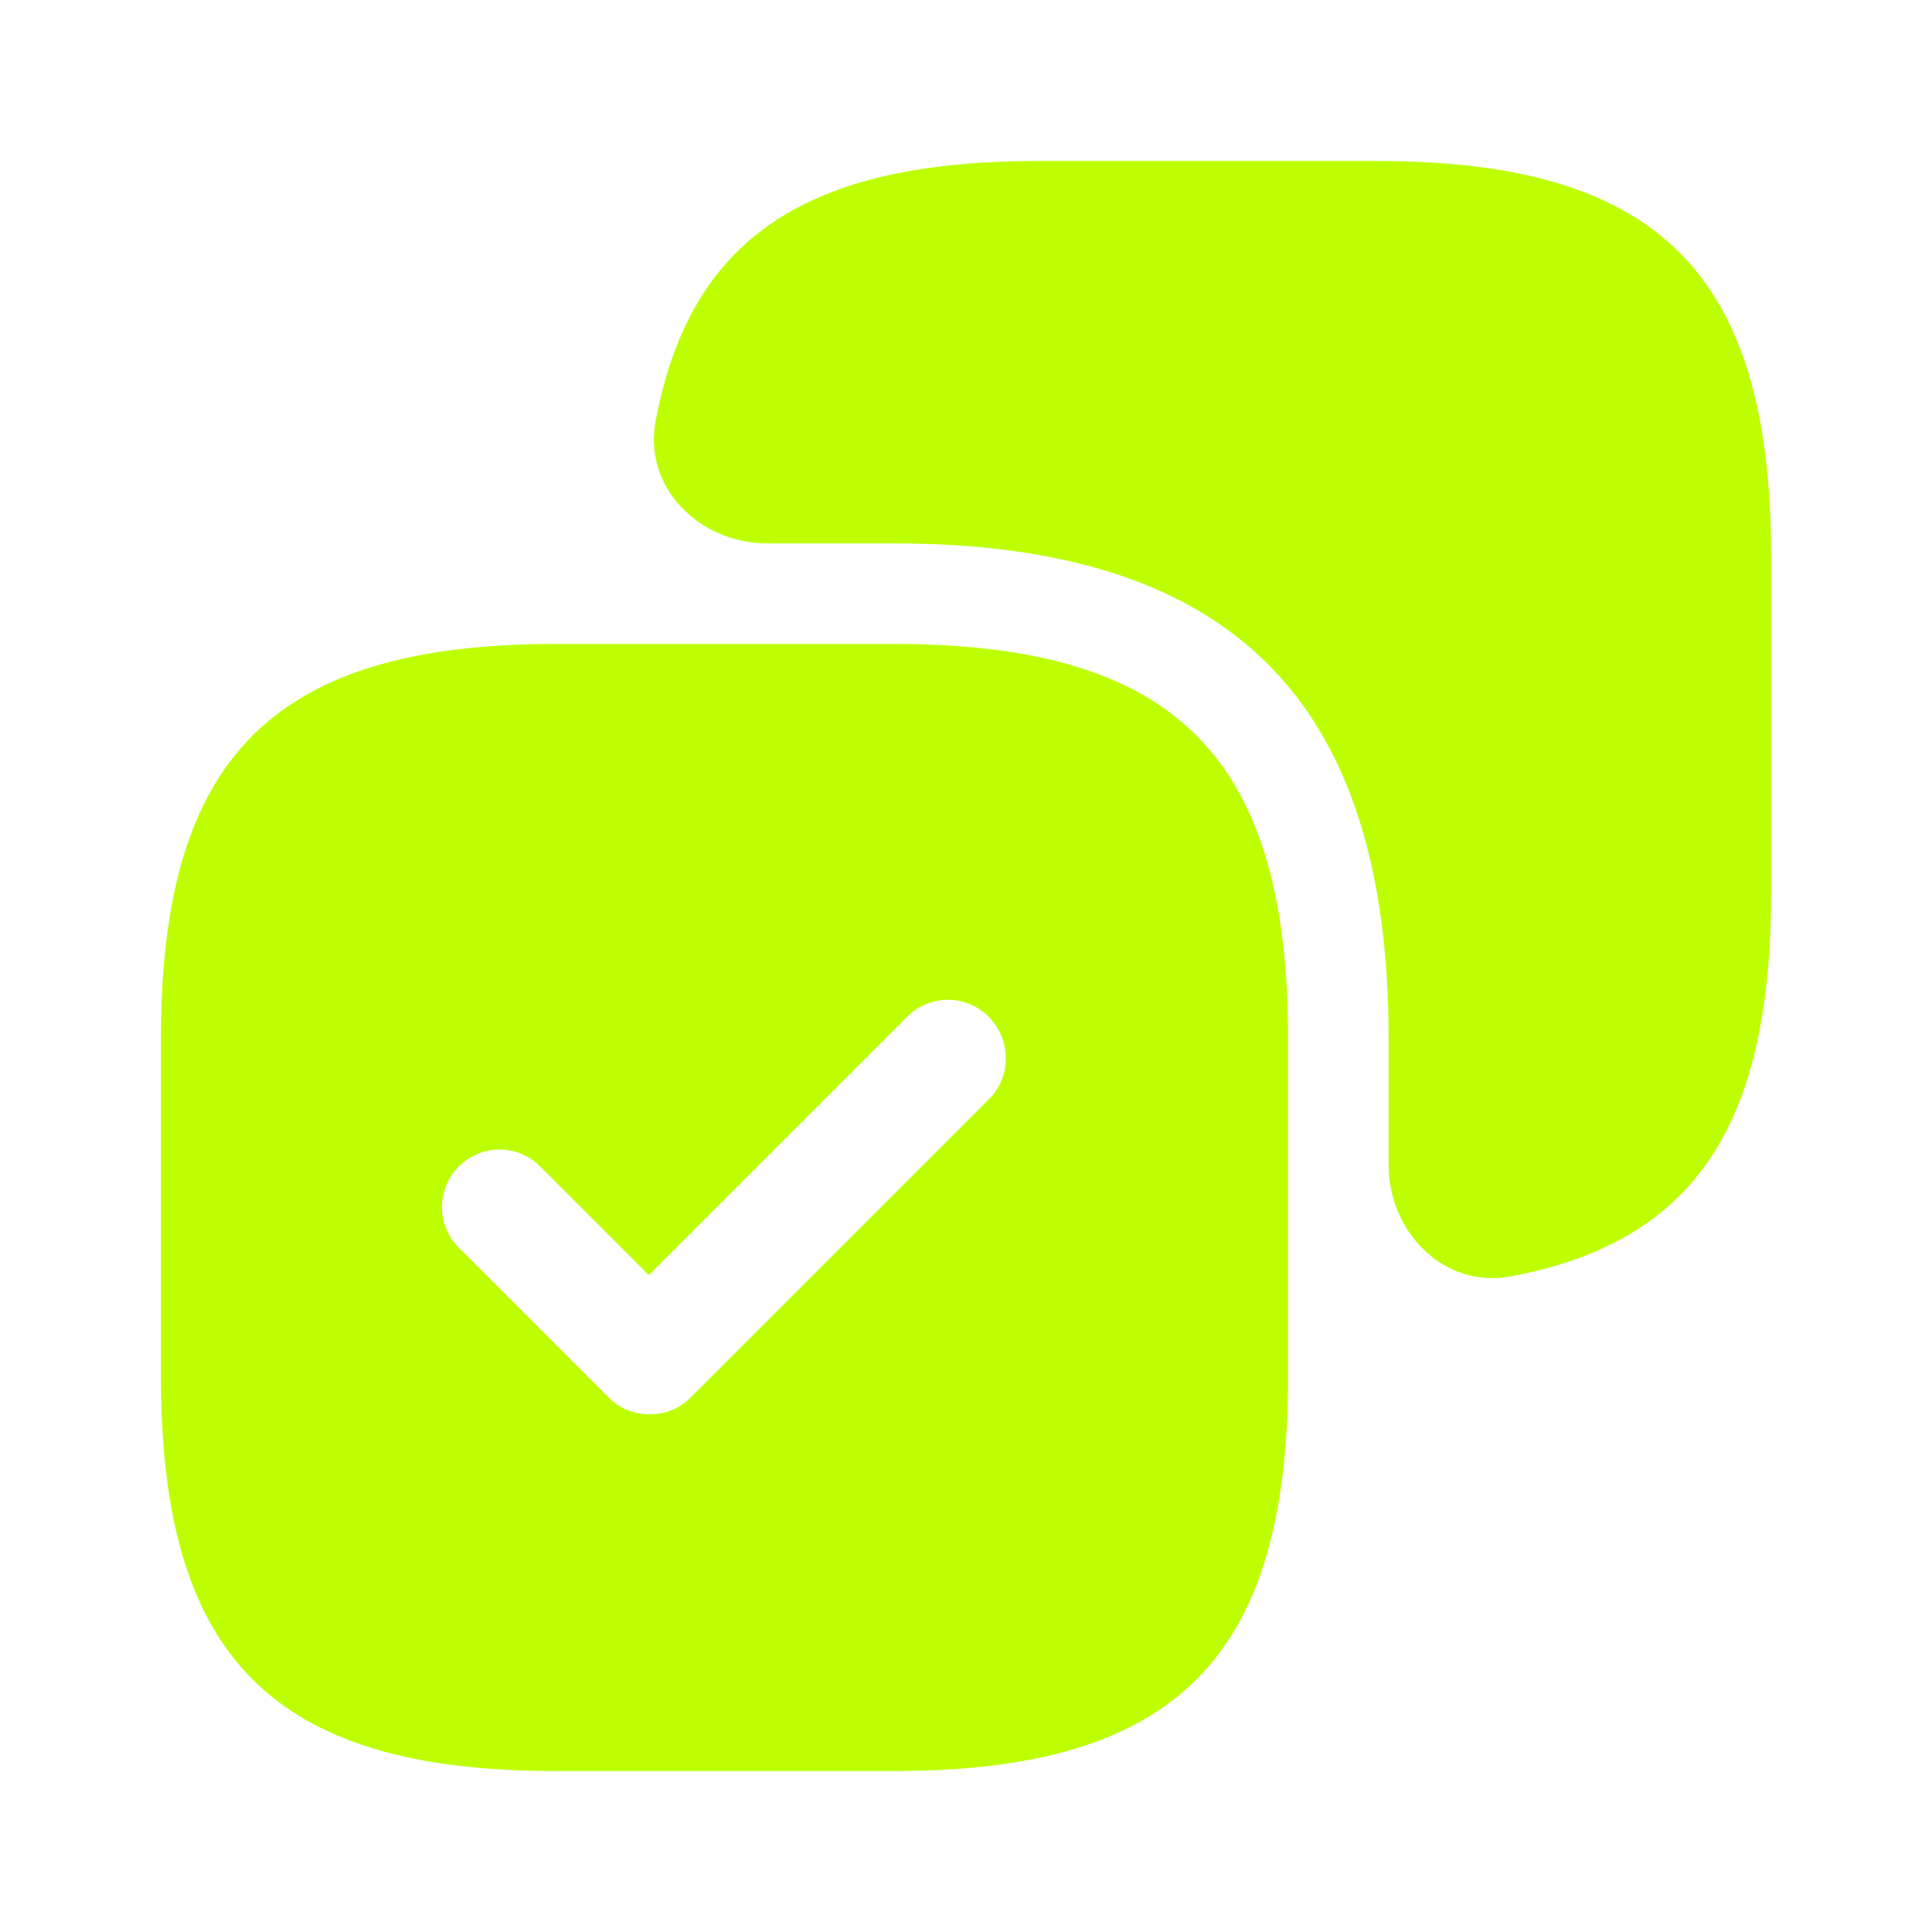 <svg width="16" height="16" viewBox="0 0 16 16" fill="none" xmlns="http://www.w3.org/2000/svg">
<path d="M11.4 1.333H8.6C6.679 1.333 5.712 1.97 5.429 3.493C5.328 4.04 5.795 4.5 6.352 4.5H7.4C10.2 4.5 11.5 5.8 11.5 8.6V9.648C11.5 10.205 11.96 10.672 12.507 10.571C14.03 10.288 14.667 9.321 14.667 7.4V4.6C14.667 2.267 13.733 1.333 11.4 1.333Z" fill="#BDFF00"/>
<path d="M7.4 5.333H4.6C2.267 5.333 1.333 6.267 1.333 8.6V11.4C1.333 13.733 2.267 14.667 4.6 14.667H7.4C9.733 14.667 10.667 13.733 10.667 11.4V8.6C10.667 6.267 9.733 5.333 7.4 5.333ZM8.193 9.1L5.72 11.573C5.627 11.667 5.507 11.713 5.38 11.713C5.253 11.713 5.133 11.667 5.04 11.573L3.8 10.333C3.613 10.147 3.613 9.847 3.8 9.66C3.987 9.473 4.287 9.473 4.473 9.66L5.373 10.56L7.513 8.42C7.7 8.233 8 8.233 8.187 8.42C8.373 8.607 8.38 8.913 8.193 9.1Z" fill="#BDFF00"/>
</svg>

